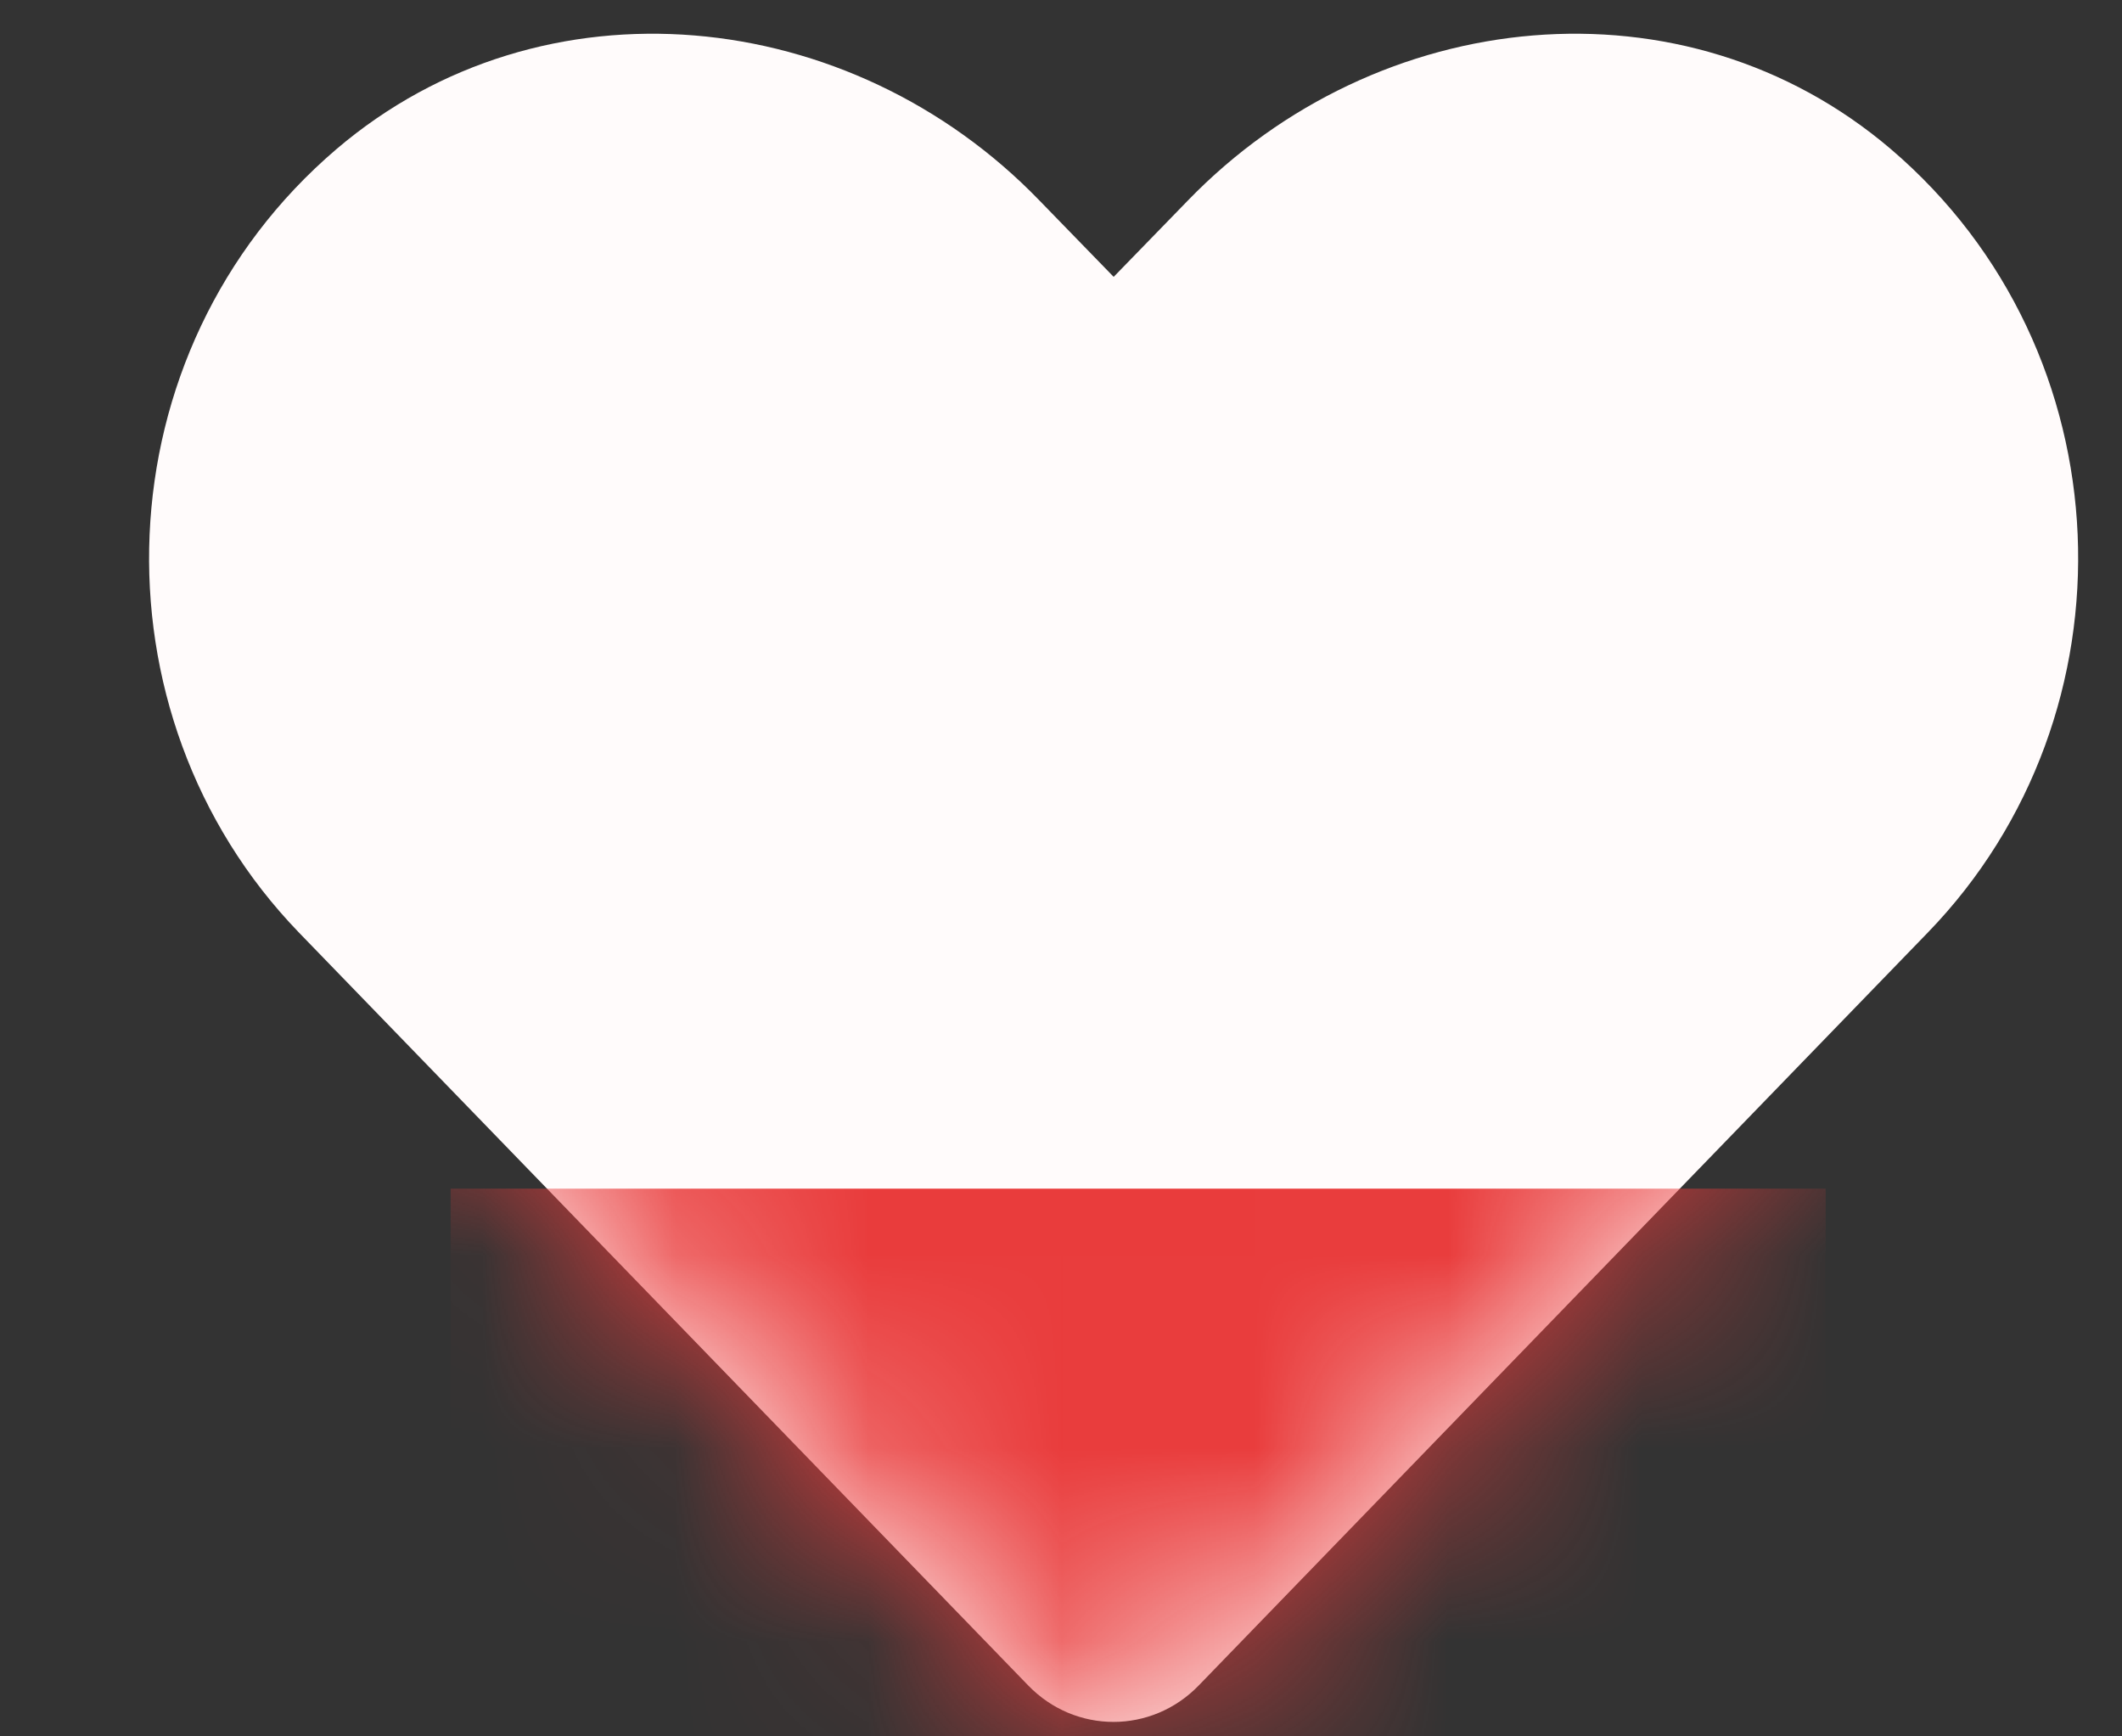 <svg width="11" height="9" viewBox="0 0 11 9" fill="none" xmlns="http://www.w3.org/2000/svg">
<rect x="0" y="0" width="11" height="9" fill="#333333" stroke="none"/>
<path d="M9.802 0.773C8.732 -0.139 7.14 0.025 6.158 1.039L5.773 1.435L5.388 1.039C4.408 0.025 2.814 -0.139 1.744 0.773C0.517 1.82 0.453 3.699 1.55 4.834L5.33 8.736C5.574 8.988 5.97 8.988 6.214 8.736L9.993 4.834C11.093 3.699 11.029 1.82 9.802 0.773Z" fill="#FFFBFB"/>
<mask id="mask0_149_1326" style="mask-type:alpha" maskUnits="userSpaceOnUse" x="0" y="0" width="11" height="9">
<path d="M9.802 0.773C8.732 -0.139 7.14 0.025 6.158 1.039L5.773 1.435L5.388 1.039C4.408 0.025 2.814 -0.139 1.744 0.773C0.517 1.82 0.453 3.699 1.55 4.834L5.33 8.736C5.574 8.988 5.97 8.988 6.214 8.736L9.993 4.834C11.093 3.699 11.029 1.82 9.802 0.773Z" fill="#FFFBFB"/>
</mask>
<g mask="url(#mask0_149_1326)">
<rect x="2.336" y="6.161" width="7.128" height="3.013" fill="#E93C3C"/>
</g>
</svg>
